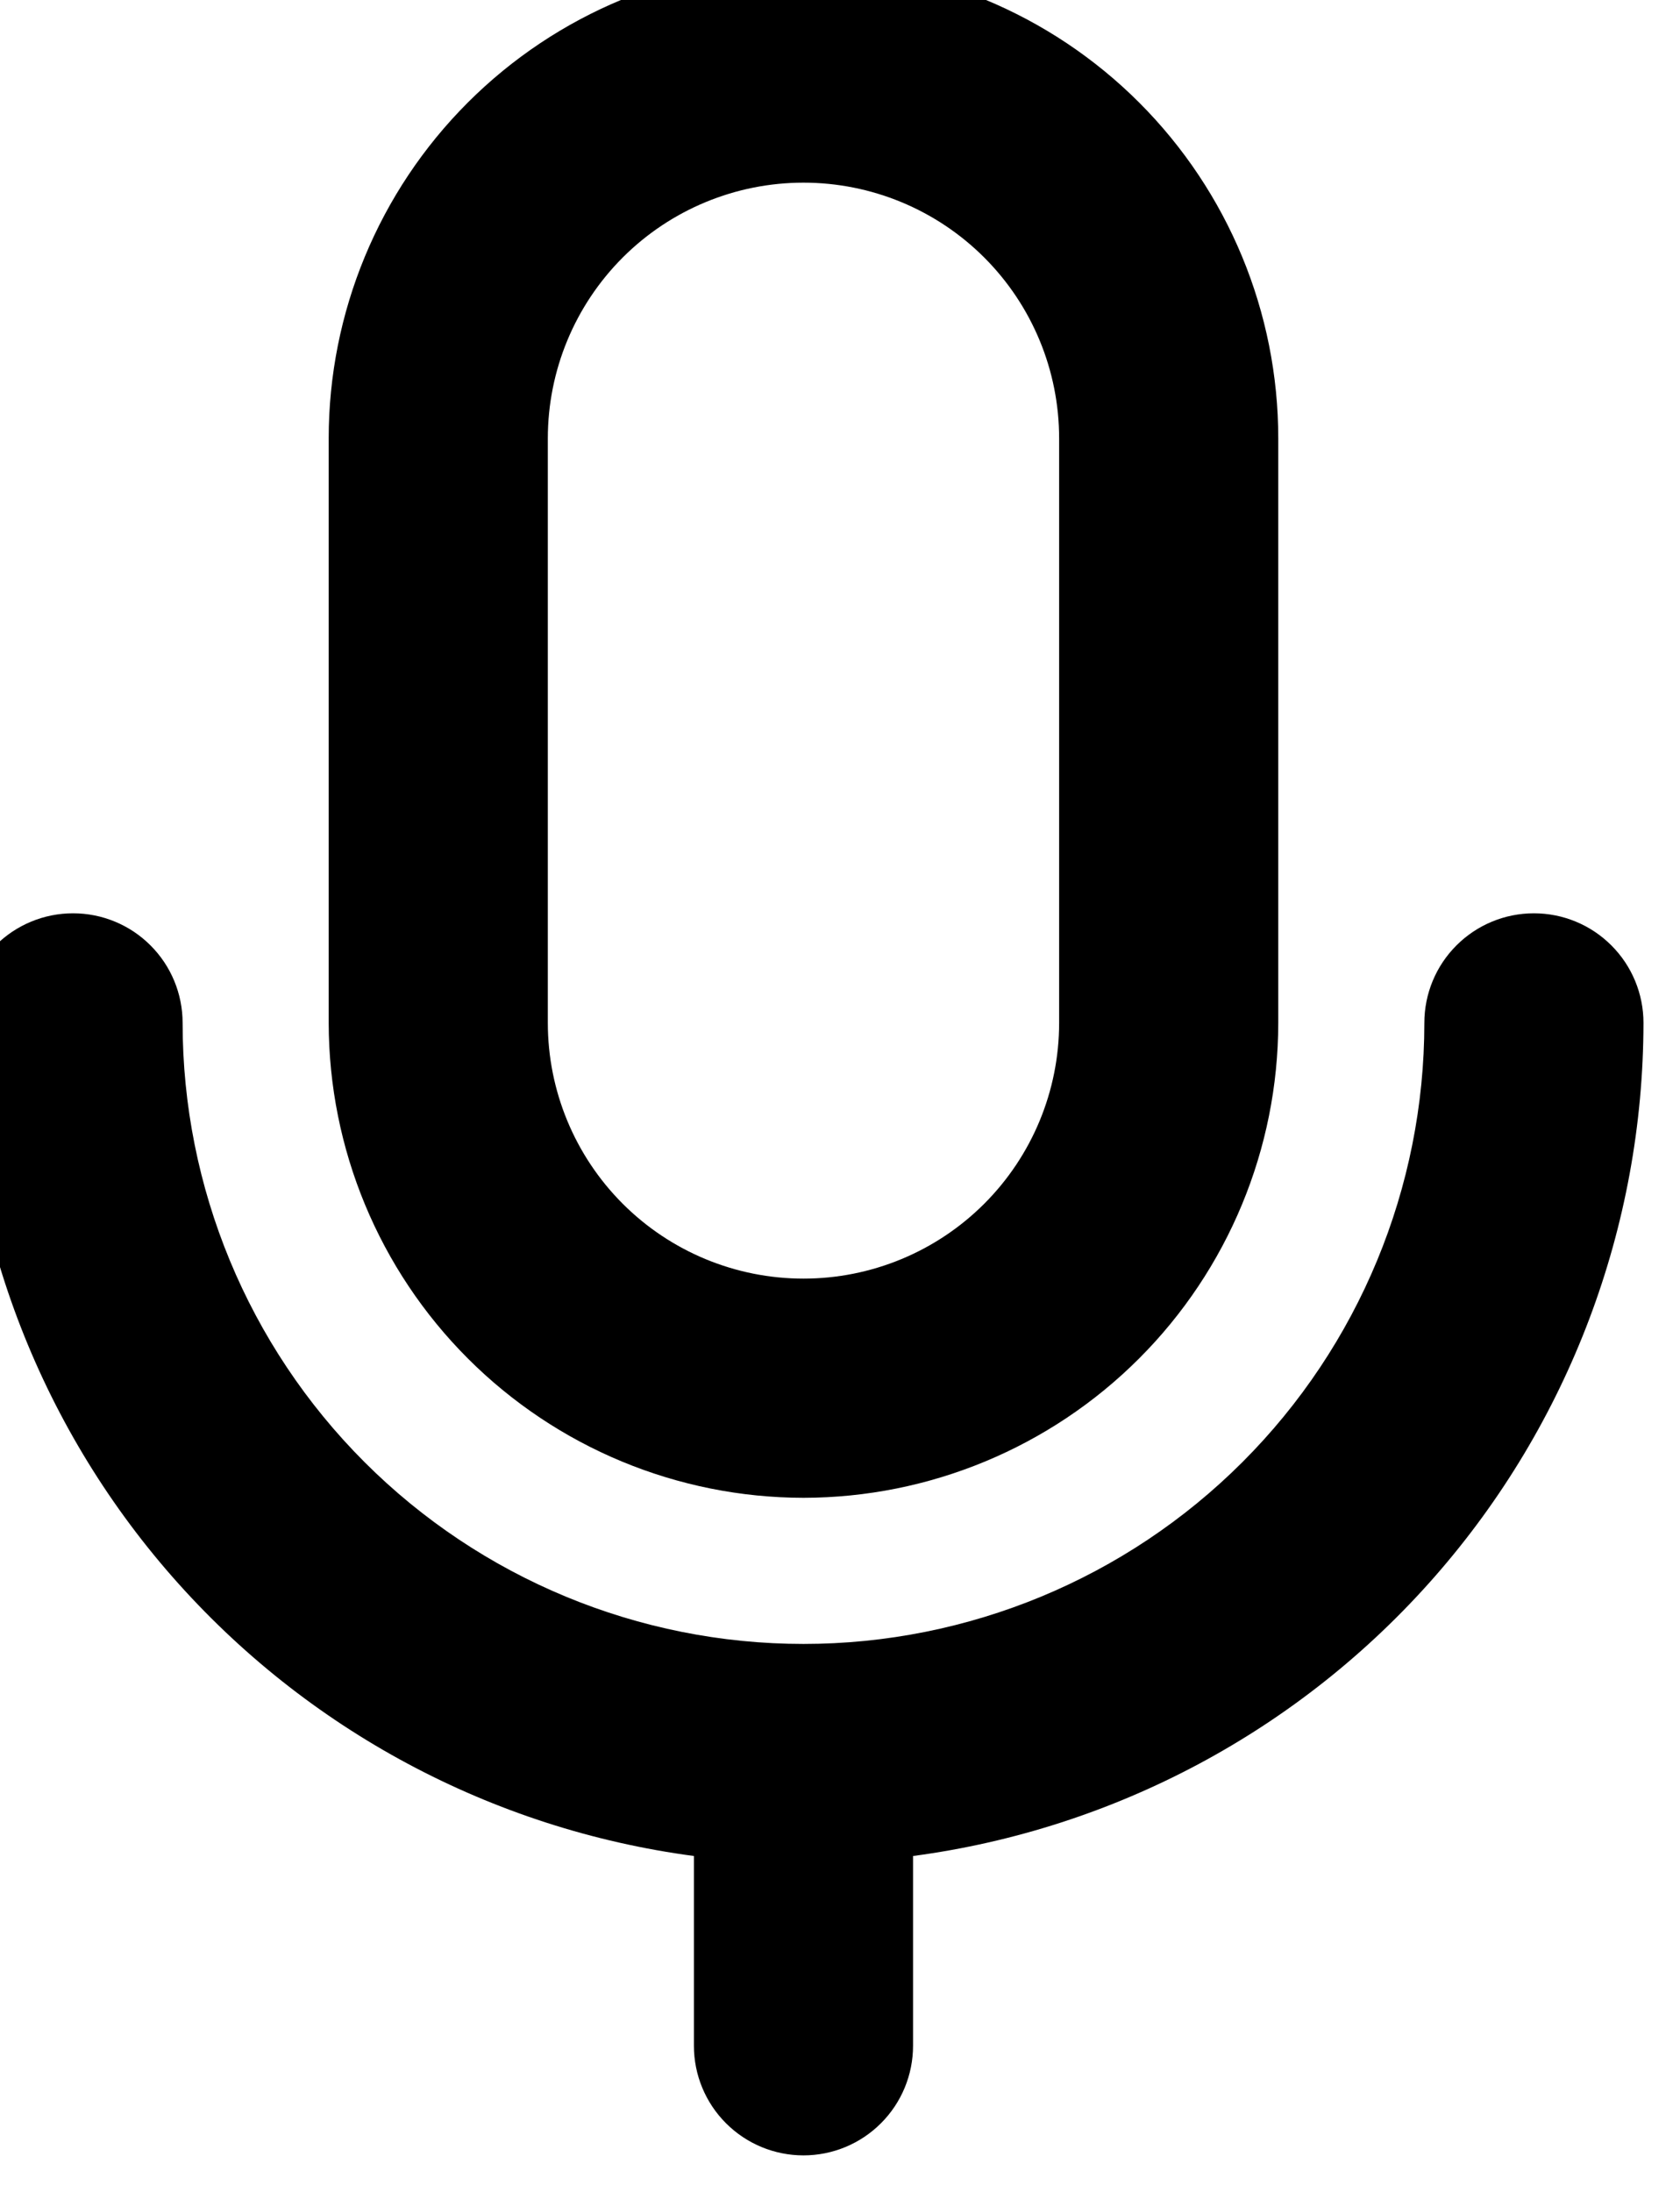 <svg width="46" height="60" viewBox="0 0 46 60" fill="none" xmlns="http://www.w3.org/2000/svg" xmlns:xlink="http://www.w3.org/1999/xlink">
<path d="M22,41C25.447,40.996 28.751,39.625 31.188,37.188C33.625,34.751 34.996,31.447 35,28L35,12C35,8.552 33.63,5.246 31.192,2.808C28.754,0.37 25.448,-1 22,-1C18.552,-1 15.246,0.37 12.808,2.808C10.37,5.246 9,8.552 9,12L9,28C9.004,31.447 10.375,34.751 12.812,37.188C15.249,39.625 18.553,40.996 22,41ZM15,12C15,10.143 15.738,8.363 17.05,7.05C18.363,5.737 20.143,5 22,5C23.857,5 25.637,5.737 26.95,7.05C28.263,8.363 29,10.143 29,12L29,28C29,29.857 28.263,31.637 26.95,32.95C25.637,34.263 23.857,35 22,35C20.143,35 18.363,34.263 17.05,32.95C15.738,31.637 15,29.857 15,28L15,12ZM25,50.805L25,56C25,56.796 24.684,57.559 24.121,58.121C23.559,58.684 22.796,59 22,59C21.204,59 20.441,58.684 19.879,58.121C19.316,57.559 19,56.796 19,56L19,50.805C13.47,50.07 8.395,47.353 4.717,43.159C1.038,38.965 -0.993,33.579 -1,28C-1,27.204 -0.684,26.441 -0.121,25.879C0.441,25.316 1.204,25 2,25C2.796,25 3.559,25.316 4.121,25.879C4.684,26.441 5,27.204 5,28C5,32.509 6.791,36.833 9.979,40.021C13.167,43.209 17.491,45 22,45C26.509,45 30.833,43.209 34.021,40.021C37.209,36.833 39,32.509 39,28C39,27.204 39.316,26.441 39.879,25.879C40.441,25.316 41.204,25 42,25C42.796,25 43.559,25.316 44.121,25.879C44.684,26.441 45,27.204 45,28C44.993,33.579 42.962,38.965 39.283,43.159C35.605,47.353 30.53,50.07 25,50.805Z" fill="#000000"/>
</svg>
